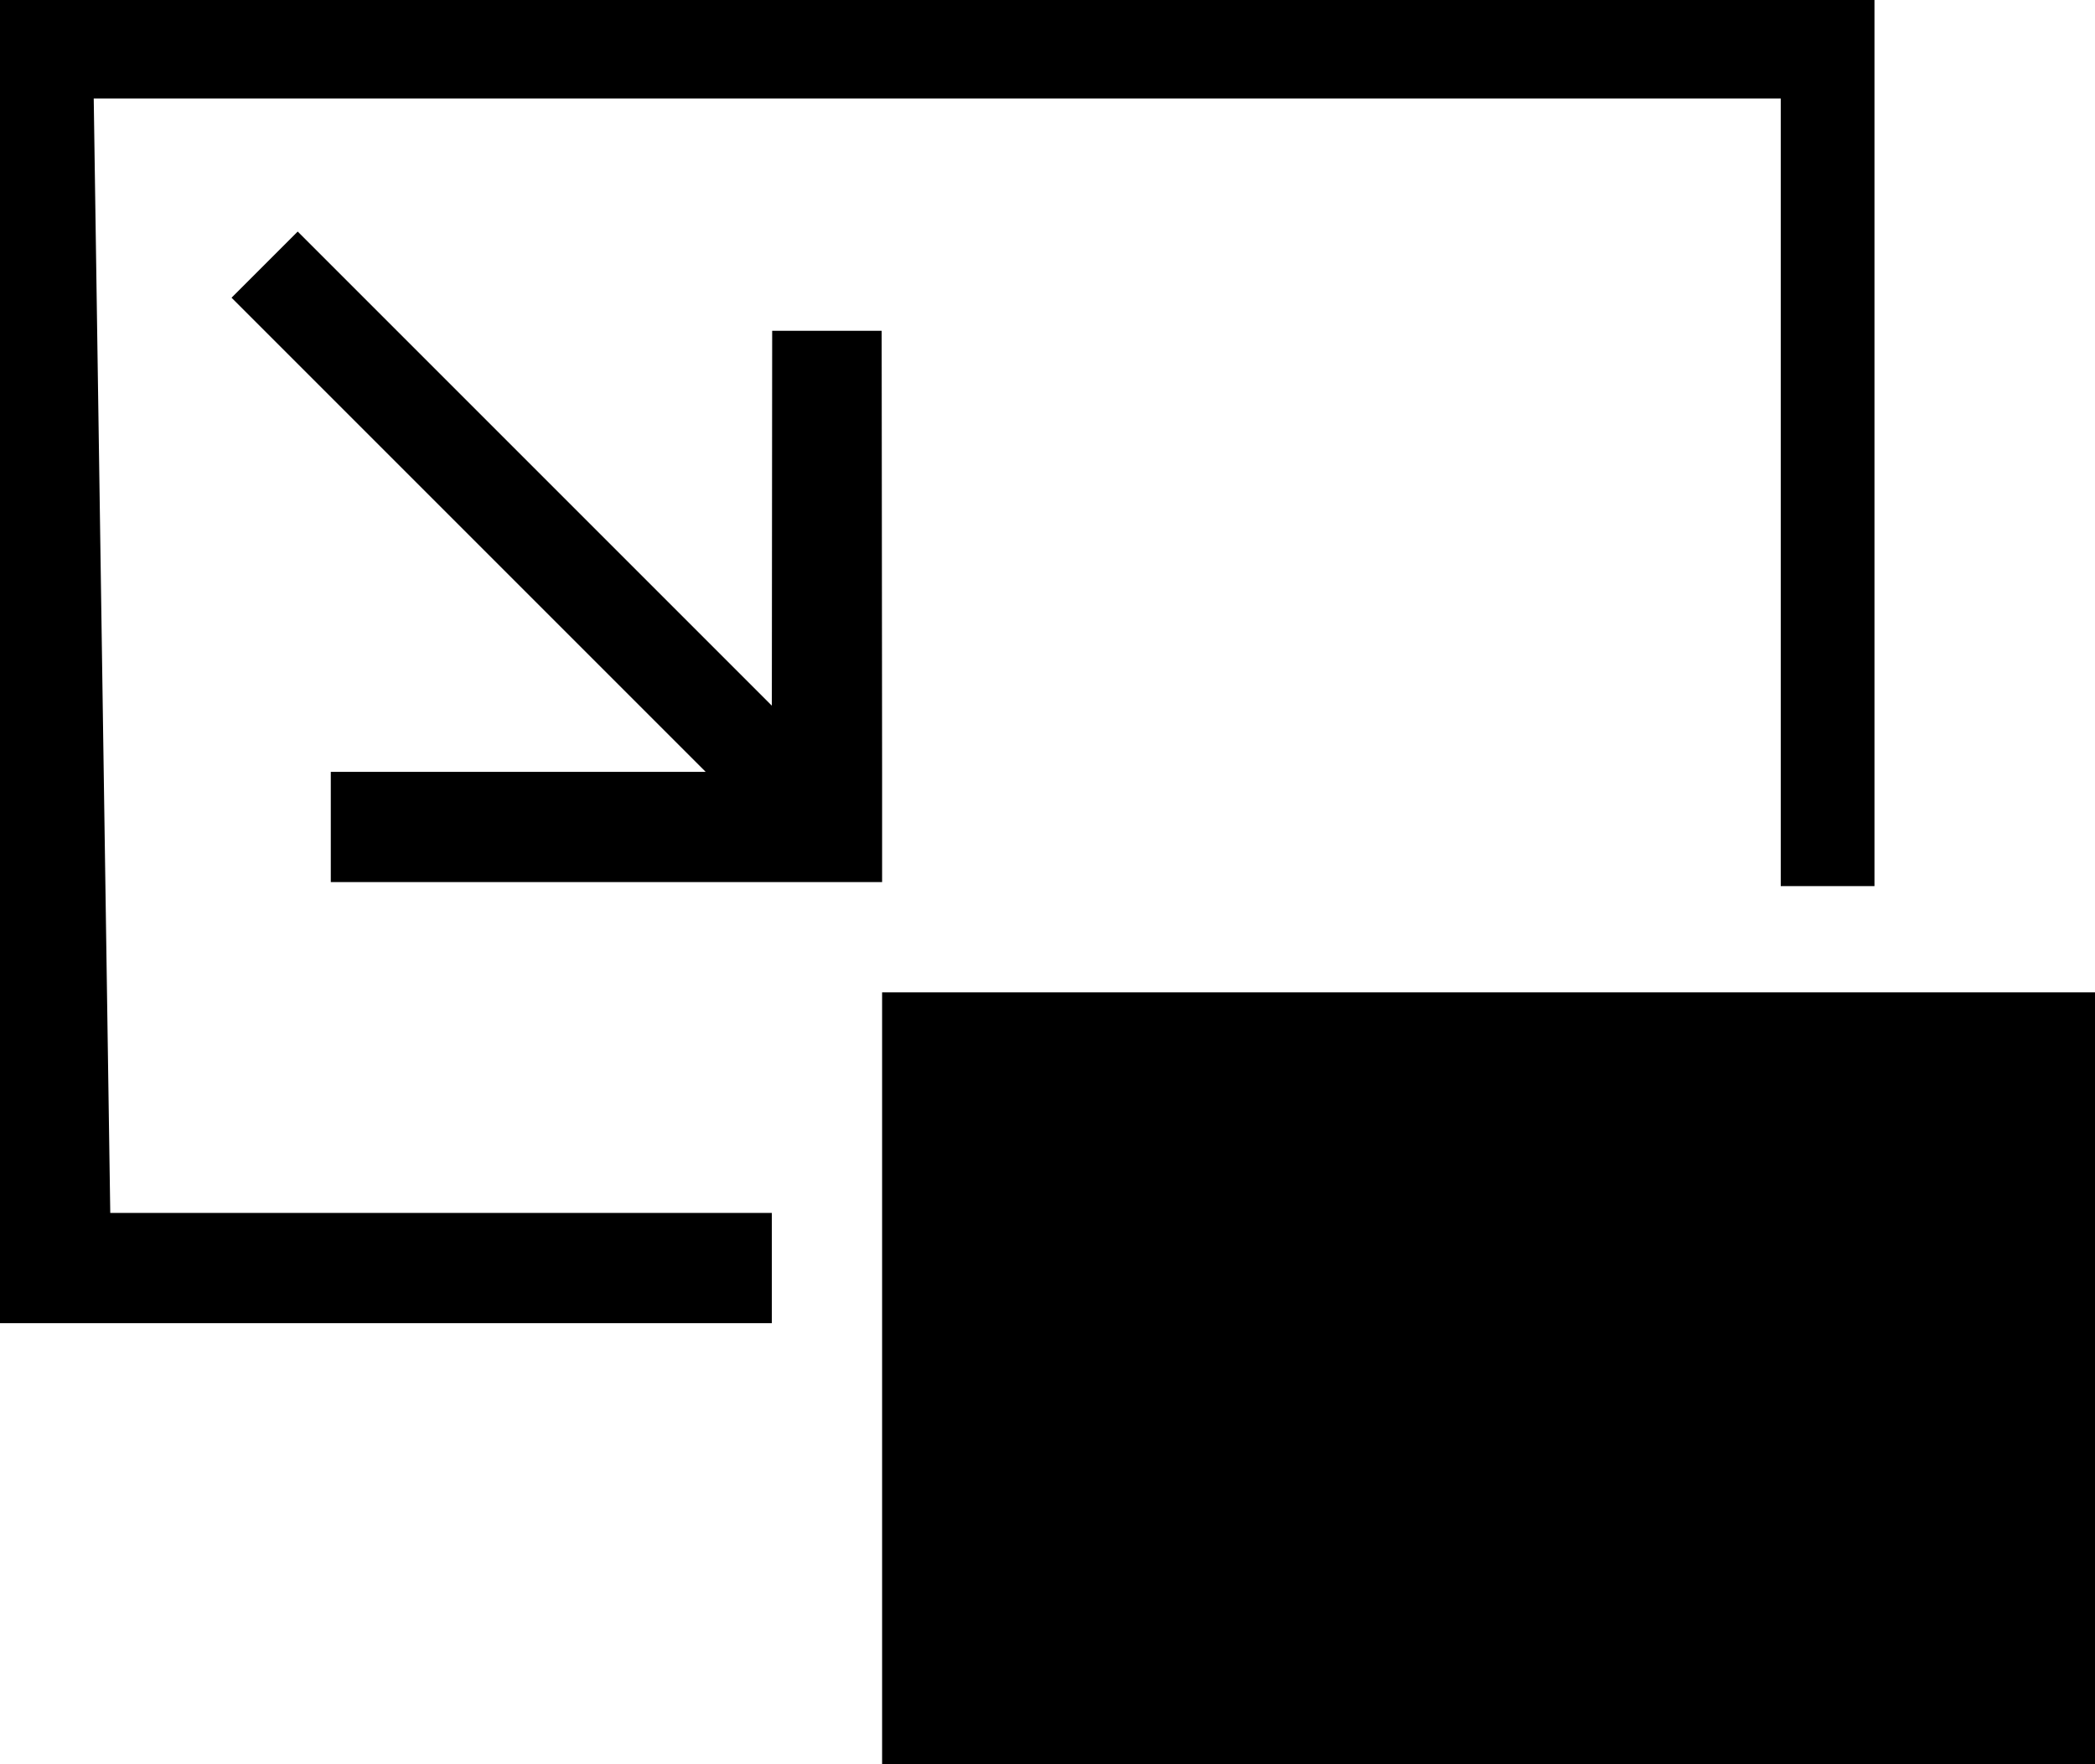 <?xml version="1.0" encoding="UTF-8" standalone="no"?>
<svg width="19px" height="16px" viewBox="0 0 19 16" version="1.1" xmlns="http://www.w3.org/2000/svg" xmlns:xlink="http://www.w3.org/1999/xlink">
    <!-- Generator: Sketch 41.2 (35397) - http://www.bohemiancoding.com/sketch -->
    <title>macOS-MiniPipIn Copy</title>
    <desc>Created with Sketch.</desc>
    <defs></defs>
    <g id="Page-1" stroke="none" stroke-width="1" fill="none" fill-rule="evenodd">
        <g id="Group-3" transform="translate(-335, 0)" fill="#000000">
            <g id="macOS-MiniPipIn-Copy" transform="translate(335, 0)">
                <polygon id="Shape" points="16.15 8.036 16.15 0.893 0.85 0.893 1 11 7 11 7 12 0 12 0 0 17 0 17 8.036"></polygon>
                <polygon id="Shape" points="7 8 3 8 3 7 6.4 7 2.1 2.7 2.7 2.1 7 6.4 7.003 3 7.996 3 8 7 8 8"></polygon>
                <polygon id="Shape" points="8 9 19 9 19 16 8 16"></polygon>
            </g>
        </g>
    </g>
</svg>